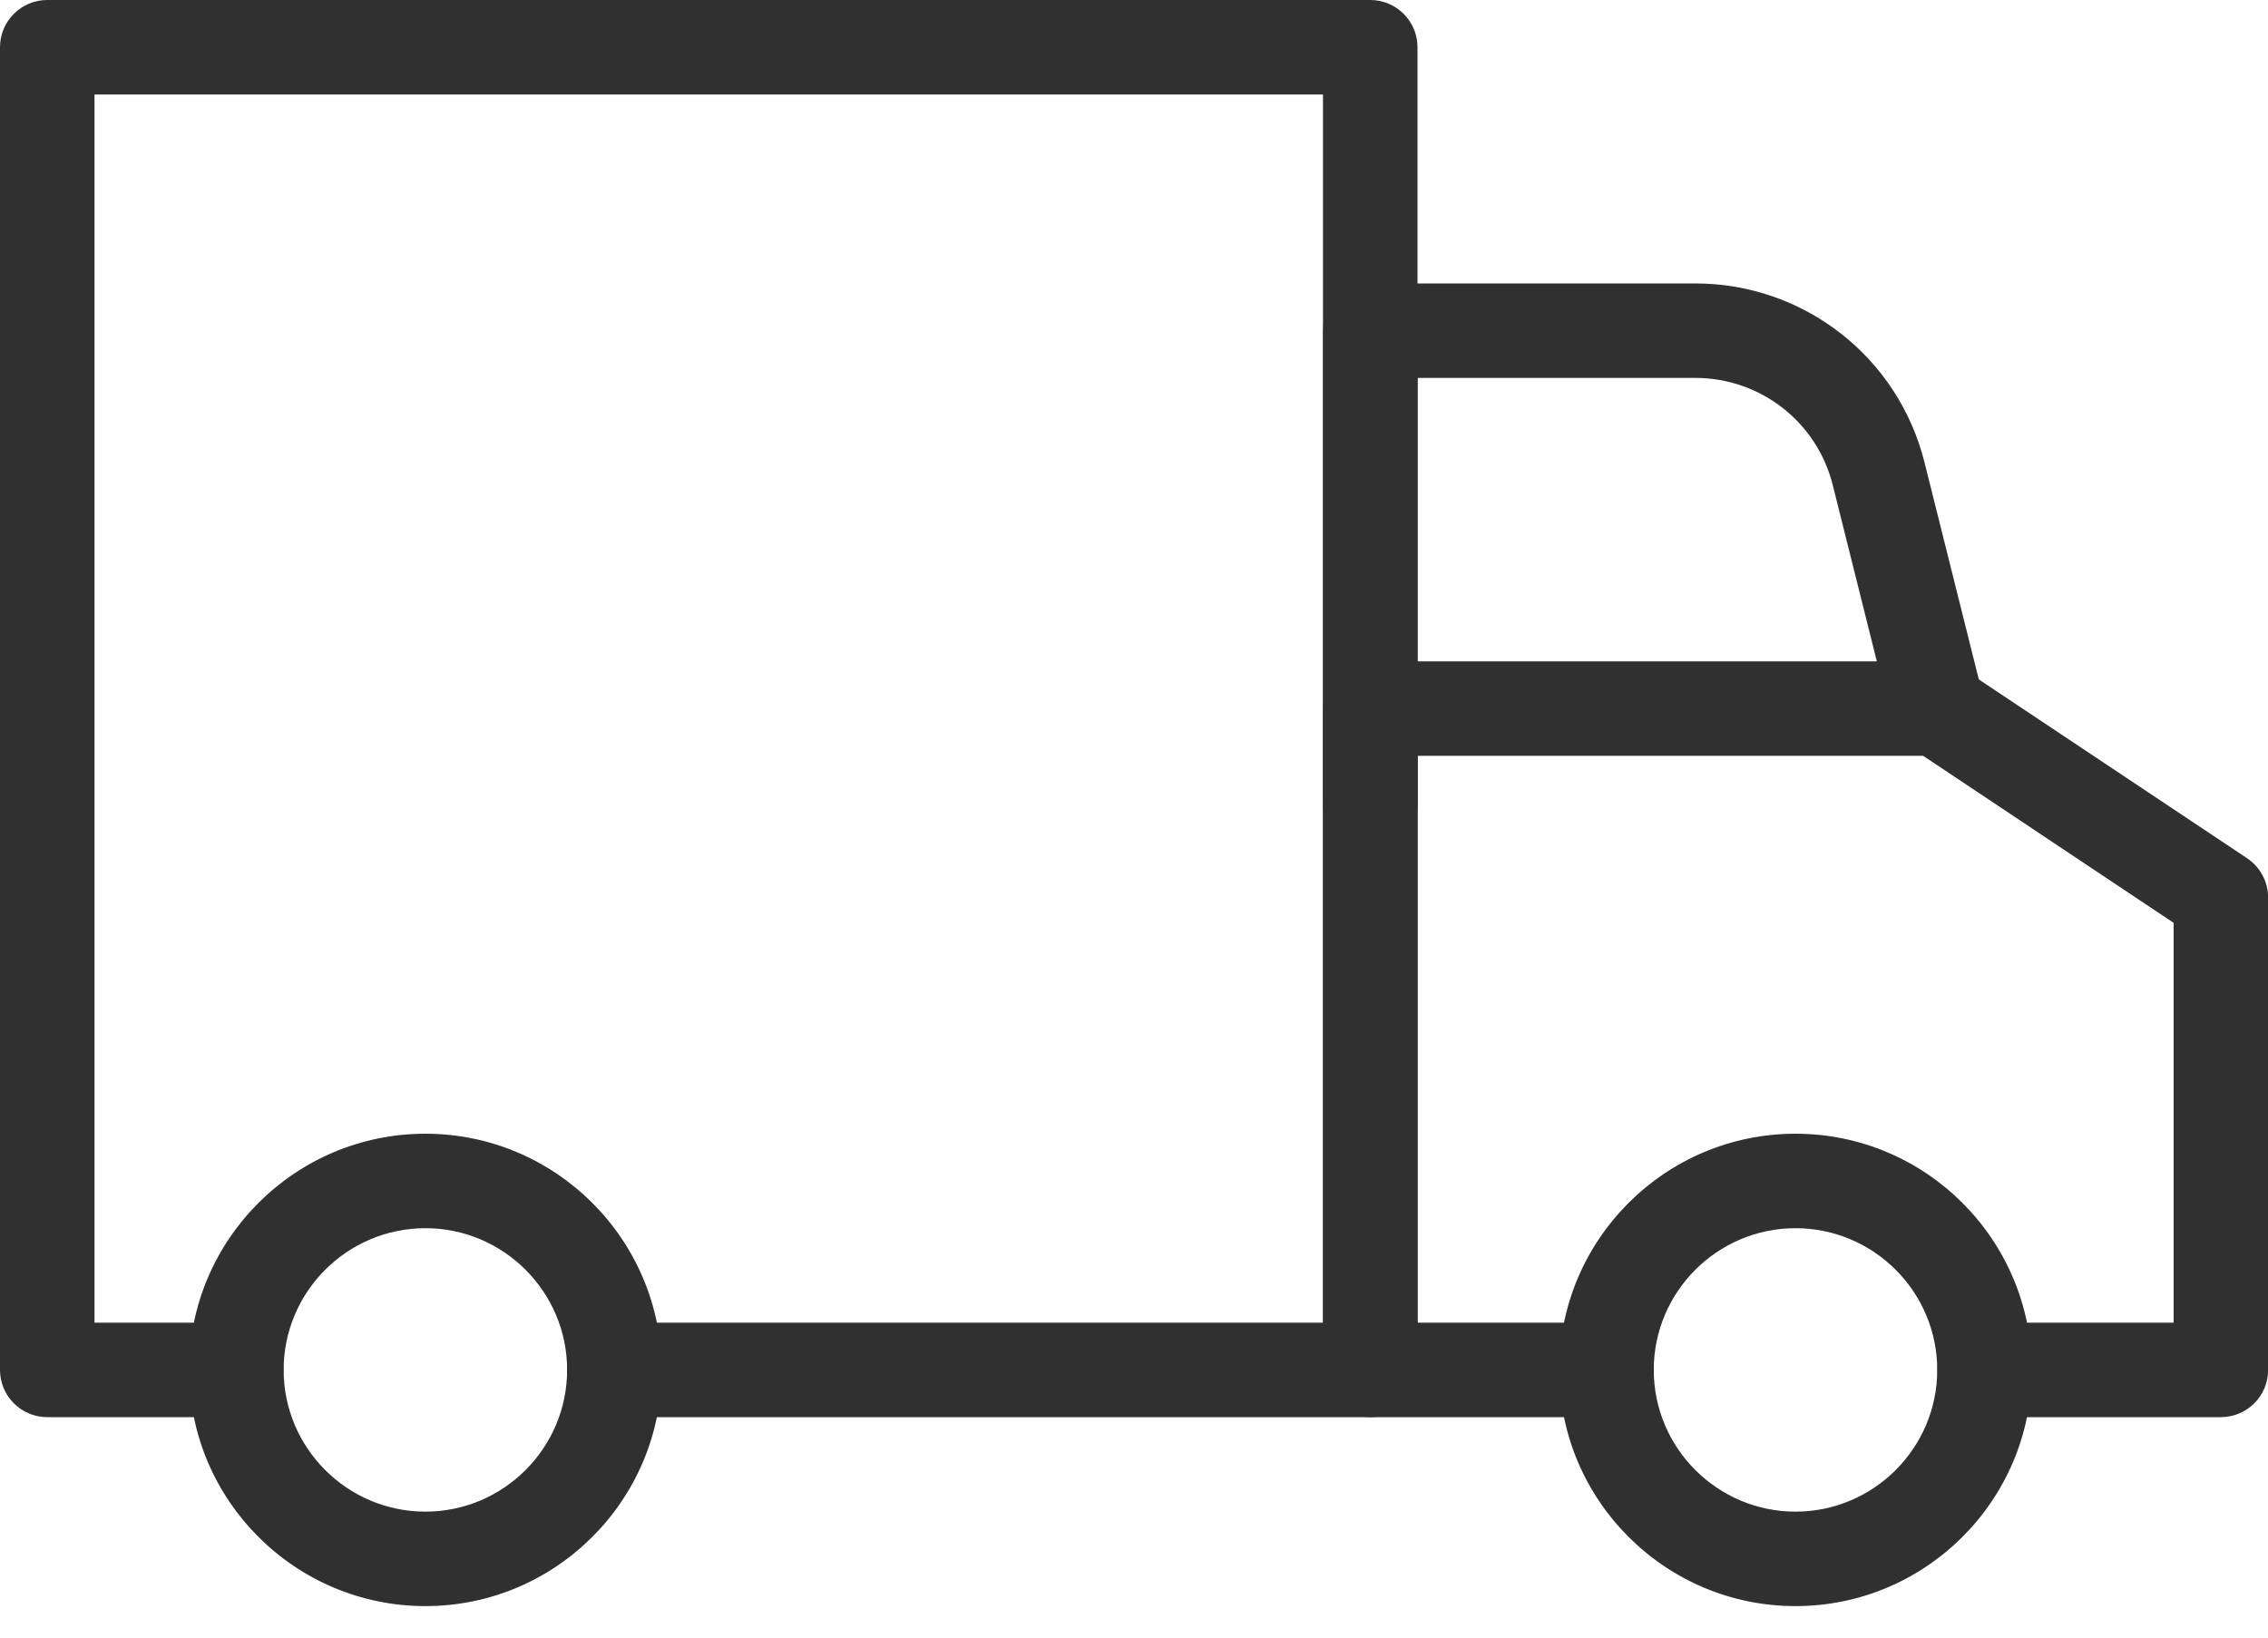 <svg width="18" height="13" viewBox="0 0 18 13" fill="none" xmlns="http://www.w3.org/2000/svg">
<path d="M10.875 11.25H4.875C4.668 11.25 4.5 11.082 4.5 10.875C4.5 10.668 4.668 10.5 4.875 10.5H10.5V0.75H0.75V10.5H1.875C2.082 10.5 2.25 10.668 2.25 10.875C2.25 11.082 2.082 11.25 1.875 11.25H0.375C0.168 11.25 0 11.082 0 10.875V0.375C0 0.168 0.168 0 0.375 0H10.875C11.082 0 11.25 0.168 11.25 0.375V10.875C11.25 11.082 11.082 11.25 10.875 11.25Z" fill="#303030"/>
<path d="M10.876 6.75C10.669 6.75 10.501 6.582 10.501 6.375V2.625C10.501 2.418 10.669 2.25 10.876 2.25H13.454C14.316 2.25 15.064 2.833 15.274 3.671L15.74 5.534C15.789 5.735 15.667 5.938 15.467 5.989C15.263 6.037 15.062 5.916 15.012 5.716L14.546 3.852C14.421 3.35 13.972 3 13.454 3H11.251V6.375C11.251 6.582 11.083 6.75 10.876 6.75Z" fill="#303030"/>
<path d="M17.626 11.25H15.751C15.544 11.25 15.376 11.082 15.376 10.875C15.376 10.668 15.544 10.5 15.751 10.5H17.251V7.326L15.263 6H11.251V10.5H12.751C12.958 10.5 13.126 10.668 13.126 10.875C13.126 11.082 12.958 11.25 12.751 11.25H10.876C10.669 11.25 10.501 11.082 10.501 10.875V5.625C10.501 5.418 10.669 5.25 10.876 5.25H15.376C15.45 5.25 15.522 5.272 15.584 5.313L17.834 6.813C17.938 6.883 18.001 7 18.001 7.125V10.875C18.001 11.082 17.833 11.25 17.626 11.25Z" fill="#303030"/>
<path d="M14.25 12.75C13.216 12.75 12.375 11.909 12.375 10.875C12.375 9.841 13.216 9 14.25 9C15.284 9 16.125 9.841 16.125 10.875C16.125 11.909 15.284 12.75 14.25 12.75ZM14.25 9.75C13.63 9.75 13.125 10.255 13.125 10.875C13.125 11.495 13.63 12 14.25 12C14.87 12 15.375 11.495 15.375 10.875C15.375 10.255 14.87 9.75 14.25 9.75Z" fill="#303030"/>
<path d="M3.376 12.75C2.342 12.75 1.501 11.909 1.501 10.875C1.501 9.841 2.342 9 3.376 9C4.41 9 5.251 9.841 5.251 10.875C5.251 11.909 4.41 12.75 3.376 12.75ZM3.376 9.75C2.756 9.75 2.251 10.255 2.251 10.875C2.251 11.495 2.756 12 3.376 12C3.996 12 4.501 11.495 4.501 10.875C4.501 10.255 3.996 9.75 3.376 9.75Z" fill="#303030"/>
</svg>
